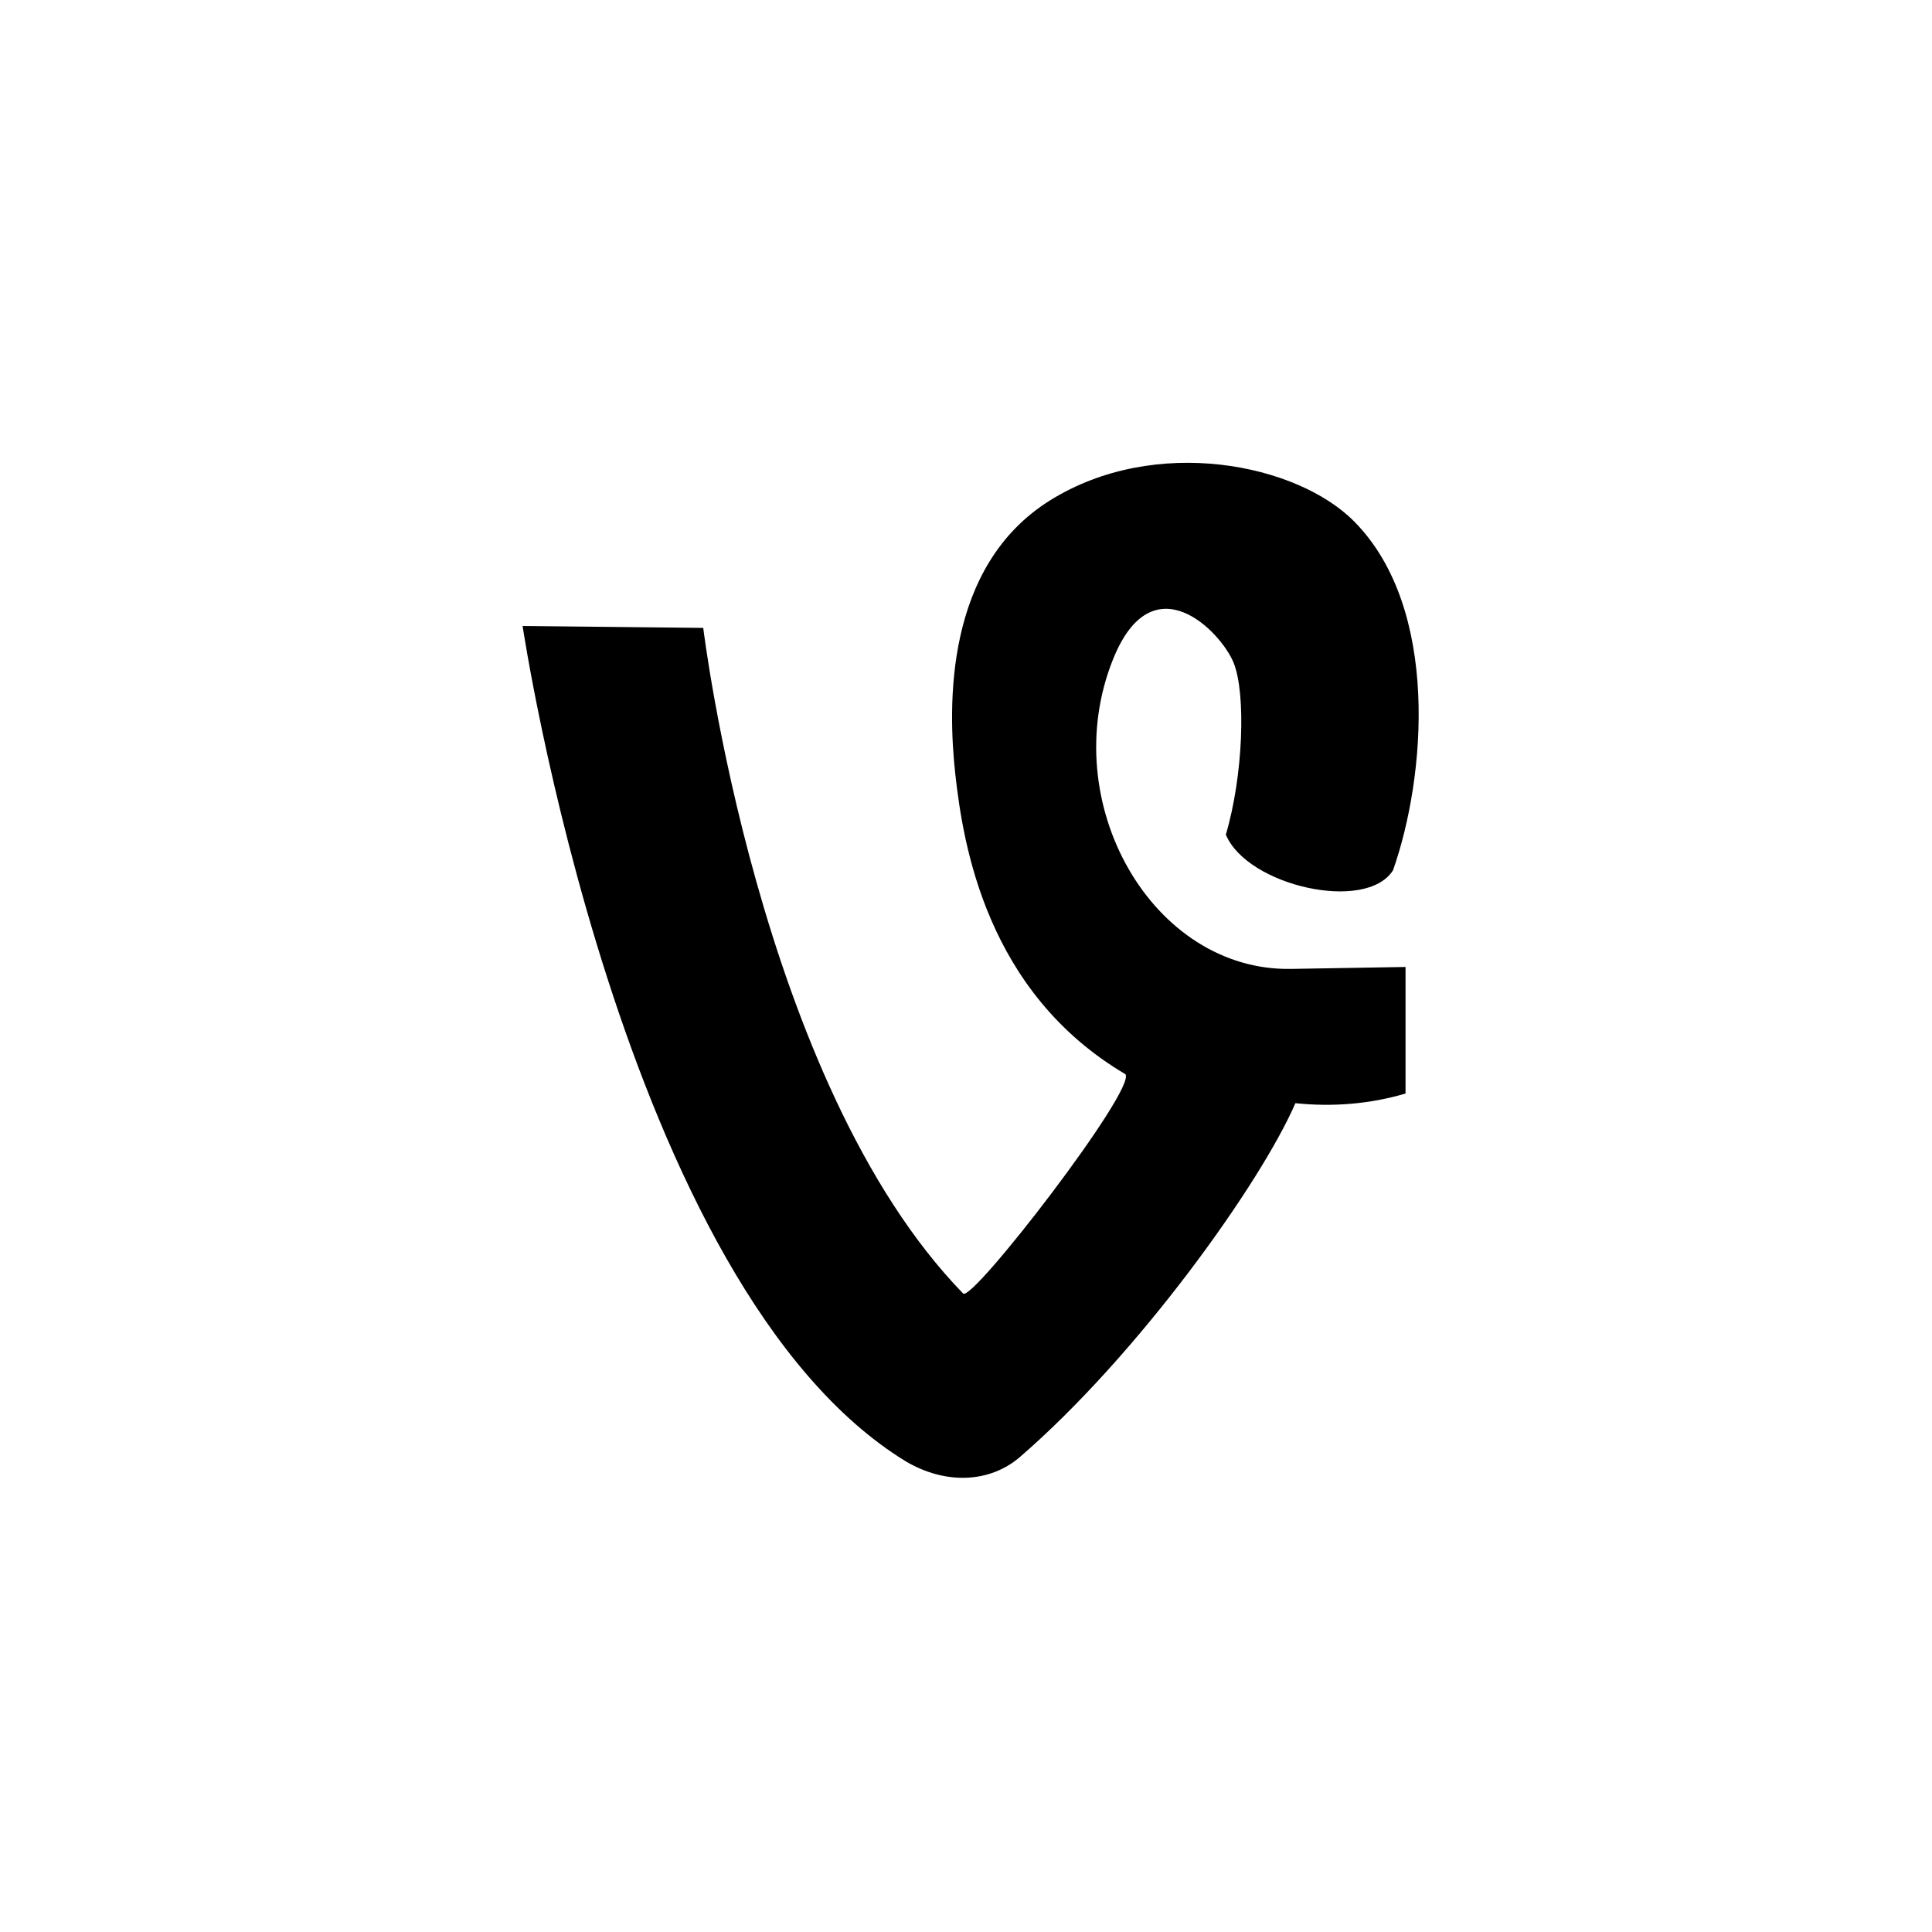<?xml version="1.0" encoding="utf-8"?>
<!-- Generator: Adobe Illustrator 21.1.0, SVG Export Plug-In . SVG Version: 6.00 Build 0)  -->
<svg version="1.1" id="Layer_1" xmlns="http://www.w3.org/2000/svg" xmlns:xlink="http://www.w3.org/1999/xlink" x="0px" y="0px"
	 viewBox="0 0 200 200" style="enable-background:new 0 0 200 200;" xml:space="preserve">
<title>social_vine_icon_circle</title>
<path d="M127.7,68.6c-1.3-3.2-8.4-10.6-12.5-0.3c-5.9,14.8,4.1,32.3,18.5,32l11.8-0.2v13.1c-3.7,1.1-7.6,1.4-11.4,1
	c-3.6,8.3-16.3,26.1-28.6,36.7c-3.1,2.6-7.6,2.8-11.7,0.4c-29.5-18-39.7-86.5-39.7-86.5L72.8,65c0,0,5.7,47.1,26.9,68.9
	c0.9,1,18-21.2,16.8-22.7c-14.4-8.5-16.8-23.8-17.6-31s-1.1-21.6,9.8-28.4s25.6-3.8,31.5,2.2c8.9,9,7.4,26.5,4,36.1
	c-2.8,4.4-15.1,1.6-17.3-3.7C128.7,80.3,129,71.8,127.7,68.6z"/>
</svg>
